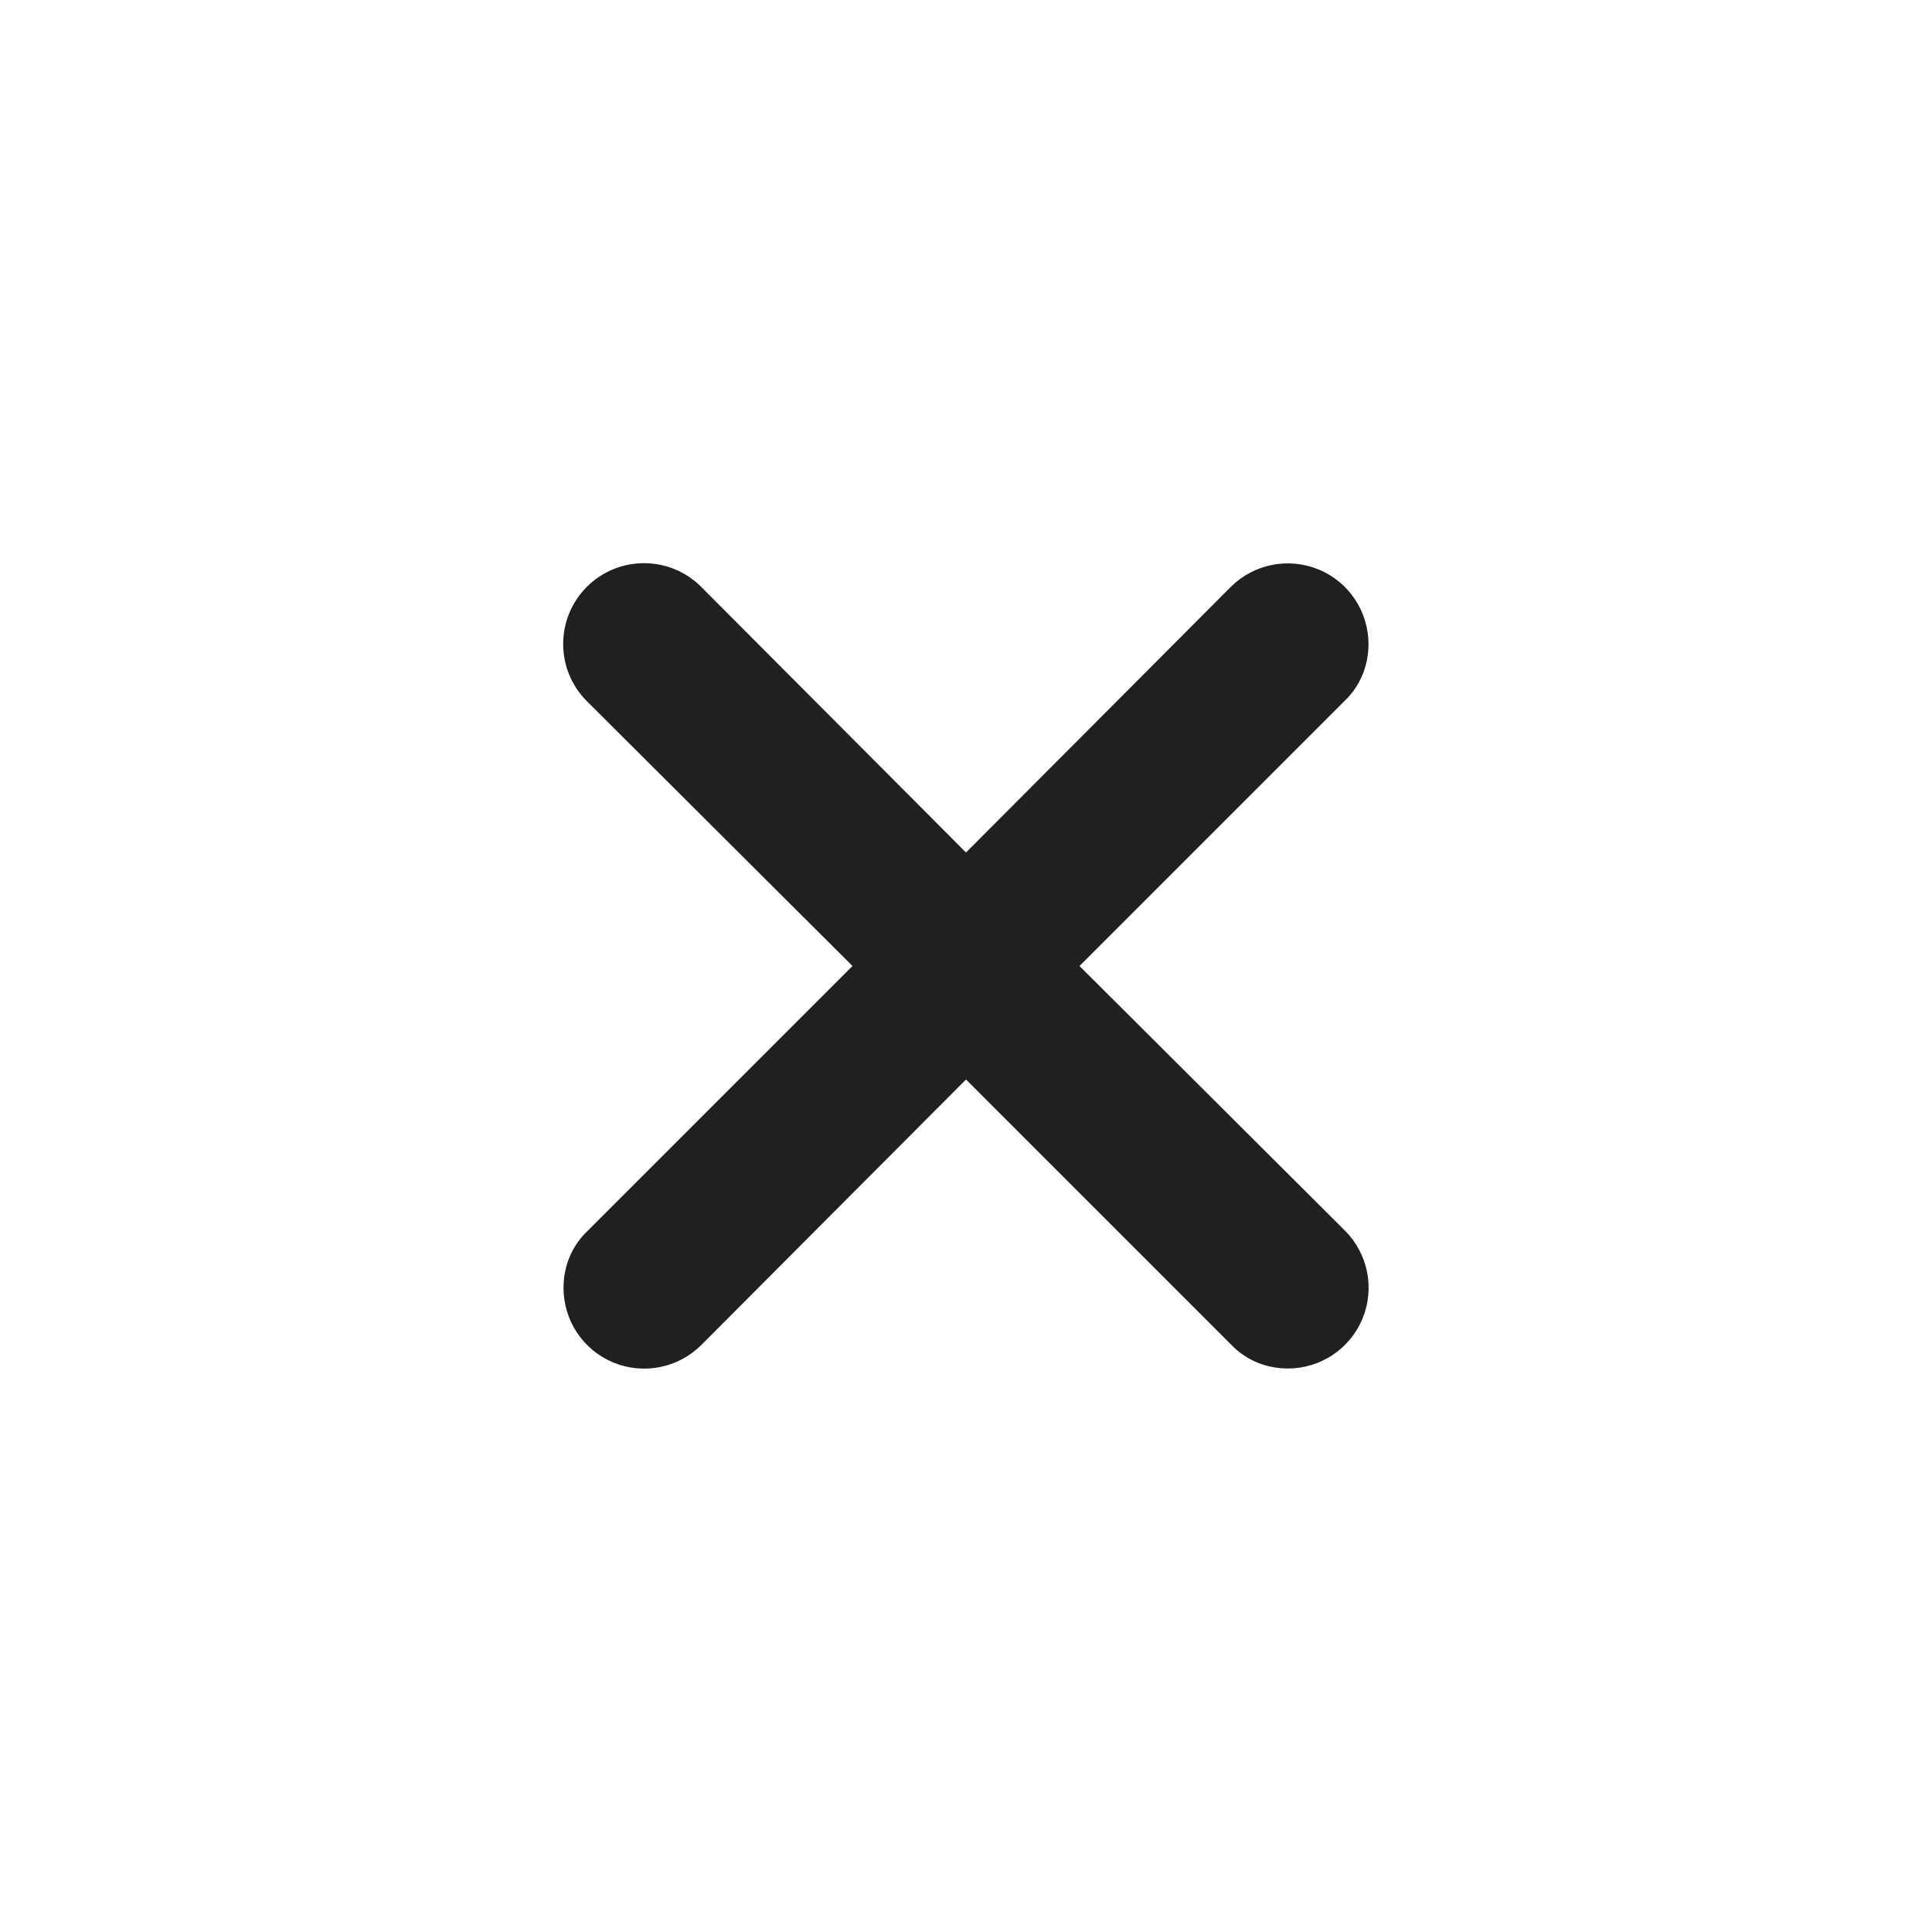 <?xml version="1.0" encoding="UTF-8"?>
<svg width="24px" height="24px" viewBox="0 0 24 24" version="1.1" xmlns="http://www.w3.org/2000/svg" xmlns:xlink="http://www.w3.org/1999/xlink">
    <!-- Generator: Sketch 48.2 (47327) - http://www.bohemiancoding.com/sketch -->
    <title>@Action/Close</title>
    <desc>Created with Sketch.</desc>
    <defs></defs>
    <g id="Symbols" stroke="none" stroke-width="1" fill="none" fill-rule="evenodd">
        <g id="@Action/Close">
            <rect id="Bounding-Box" x="0" y="0" width="24" height="24"></rect>
            <path d="M13.41,12 L16.7,8.71 C16.89,8.53 17,8.28 17,8 C16.999,7.595 16.756,7.23 16.382,7.075 C16.008,6.92 15.577,7.005 15.29,7.29 L12,10.59 L8.71,7.29 C8.318,6.898 7.682,6.898 7.29,7.29 C6.898,7.682 6.898,8.318 7.29,8.71 L10.59,12 L7.3,15.29 C7.11,15.47 7,15.72 7,16 C7.001,16.405 7.244,16.77 7.618,16.925 C7.992,17.08 8.423,16.995 8.71,16.71 L12,13.41 L15.29,16.7 C15.47,16.89 15.72,17 16,17 C16.405,16.999 16.77,16.756 16.925,16.382 C17.08,16.008 16.995,15.577 16.71,15.29 L13.41,12 Z" id="Close" fill="#202022"></path>
        </g>
    </g>
</svg>